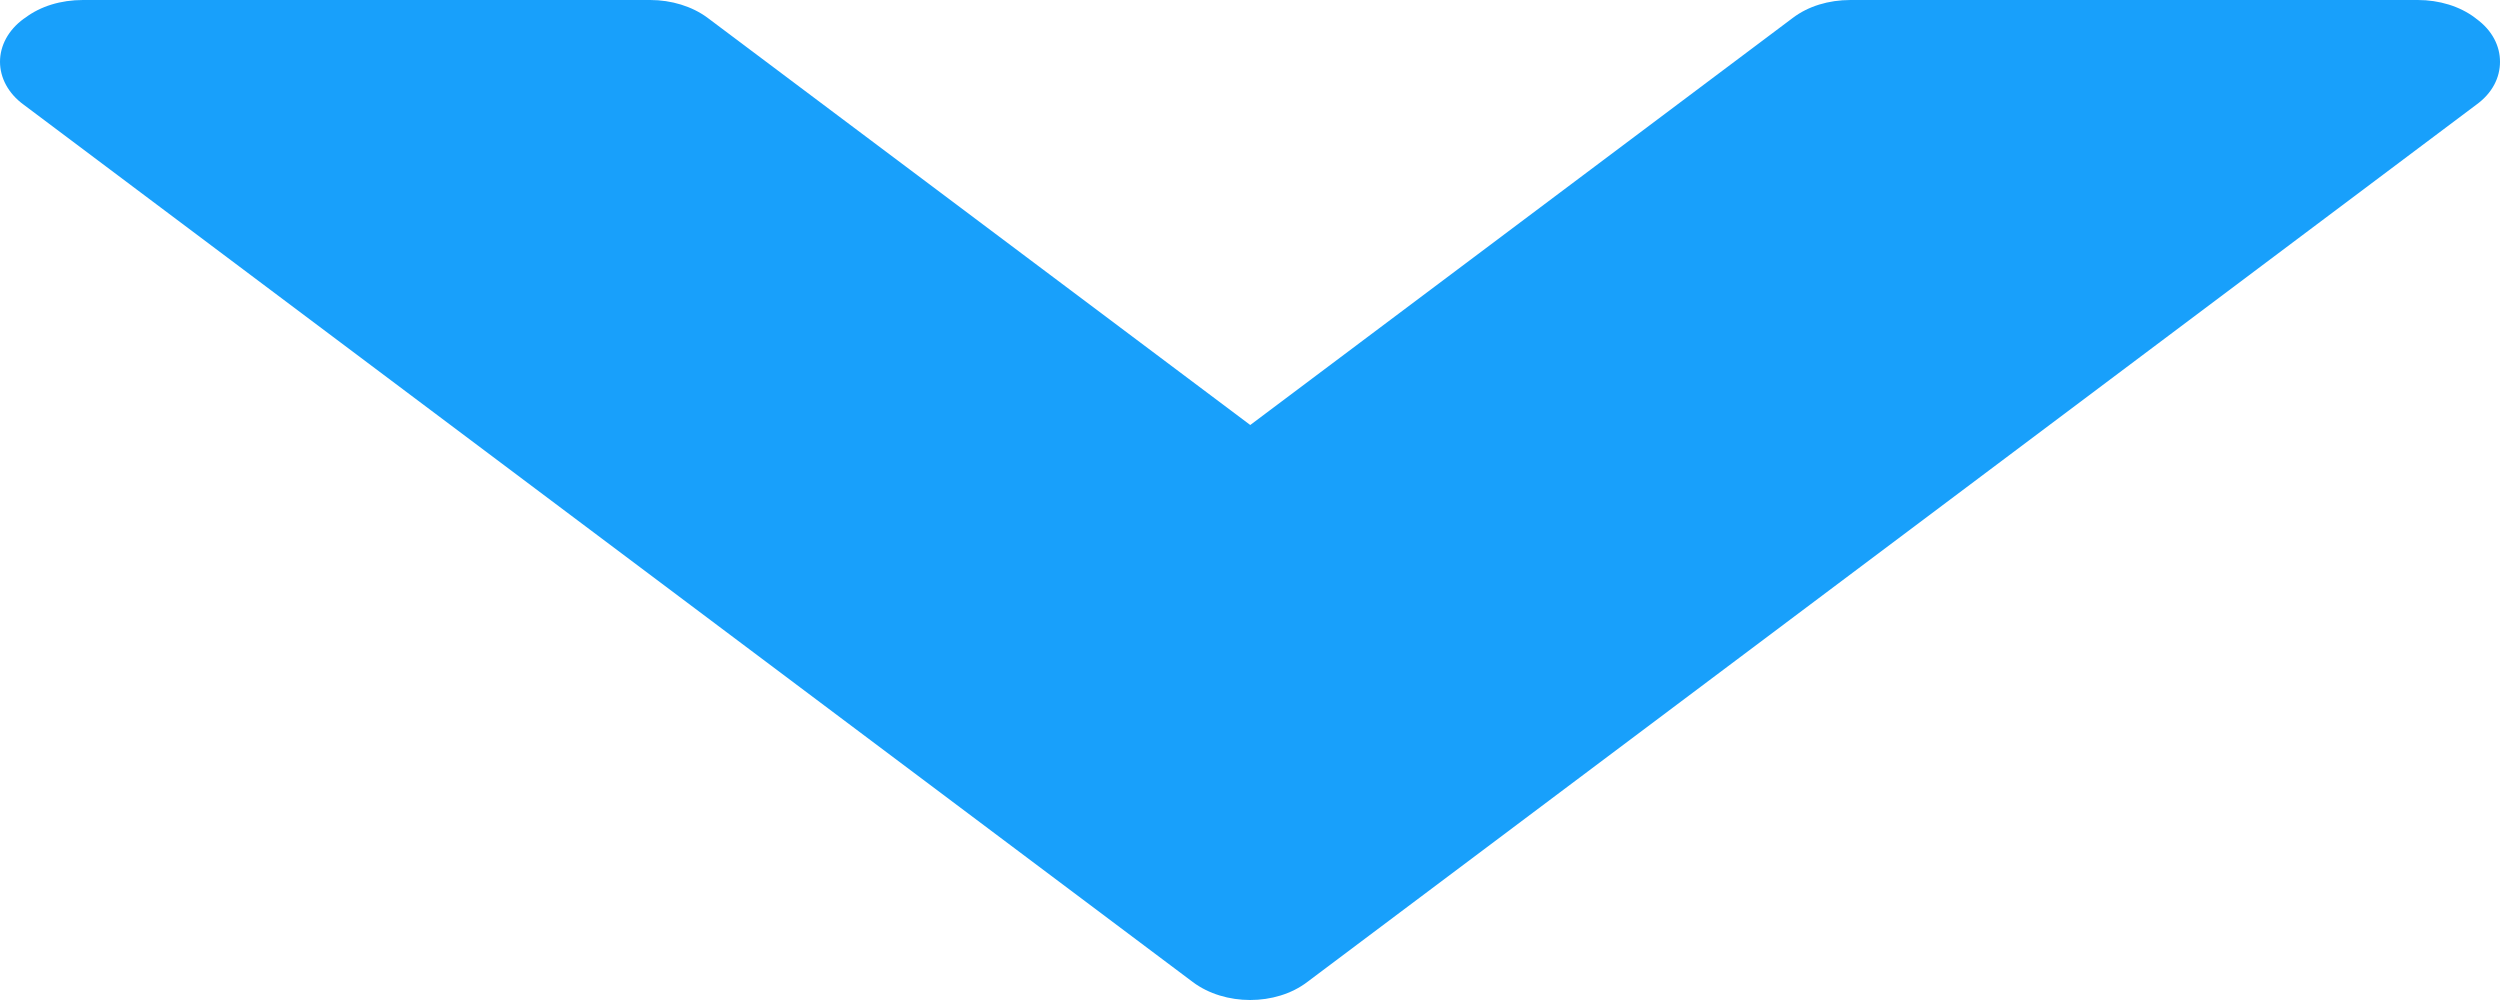 <svg width="10" height="4" viewBox="0 0 10 4" fill="none" xmlns="http://www.w3.org/2000/svg">
<path d="M5.229 3.928L9.905 0.419C9.97 0.372 10 0.31 10 0.247C10 0.185 9.97 0.122 9.905 0.075L9.9 0.071C9.839 0.025 9.757 0 9.671 0H7.402C7.314 0 7.233 0.025 7.172 0.071L5.001 1.7L2.83 0.071C2.768 0.025 2.685 0 2.601 0H0.332C0.243 0 0.162 0.025 0.101 0.071L0.095 0.075C0.033 0.12 0 0.183 0 0.247C0 0.311 0.033 0.374 0.095 0.419L4.771 3.928C4.899 4.024 5.103 4.024 5.229 3.928Z" fill="#18A0FB"/>
</svg>

